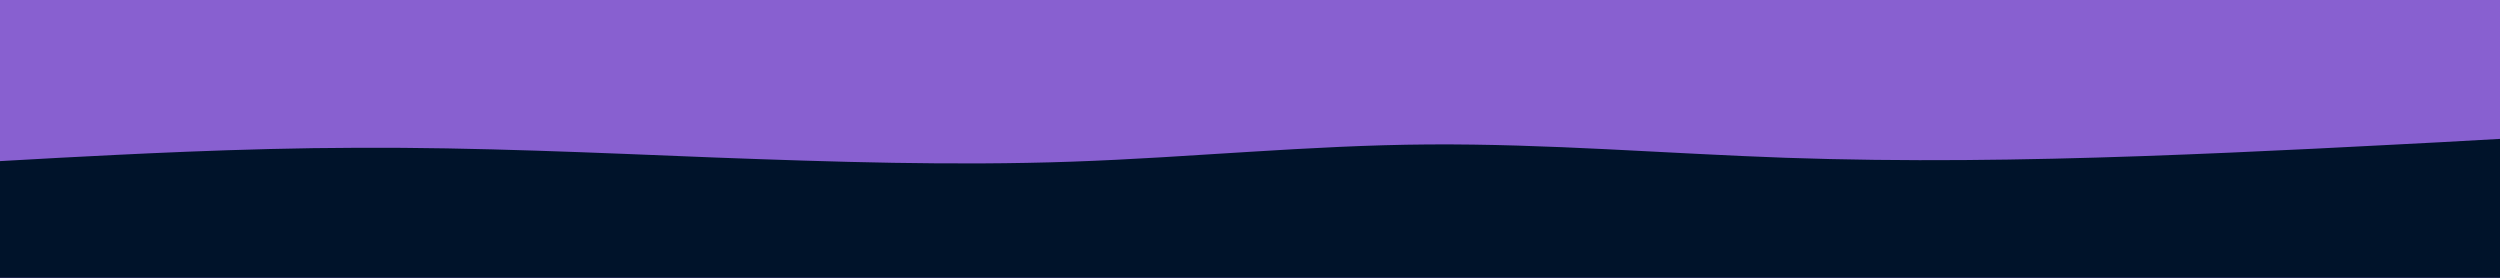 <svg id="visual" viewBox="0 0 900 100" width="900" height="100" xmlns="http://www.w3.org/2000/svg" xmlns:xlink="http://www.w3.org/1999/xlink" version="1.1"><rect x="0" y="0" width="900" height="100" fill="#8860D0"></rect><path d="M0 58L21.5 56.8C43 55.7 86 53.3 128.8 53.2C171.7 53 214.3 55 257.2 56.7C300 58.3 343 59.7 385.8 58.2C428.7 56.7 471.3 52.3 514.2 52C557 51.7 600 55.3 642.8 56.8C685.7 58.3 728.3 57.7 771.2 56.2C814 54.7 857 52.3 878.5 51.2L900 50L900 101L878.5 101C857 101 814 101 771.2 101C728.3 101 685.7 101 642.8 101C600 101 557 101 514.2 101C471.3 101 428.7 101 385.8 101C343 101 300 101 257.2 101C214.3 101 171.7 101 128.8 101C86 101 43 101 21.5 101L0 101Z" fill="#00132A" stroke-linecap="round" stroke-linejoin="miter"></path></svg>